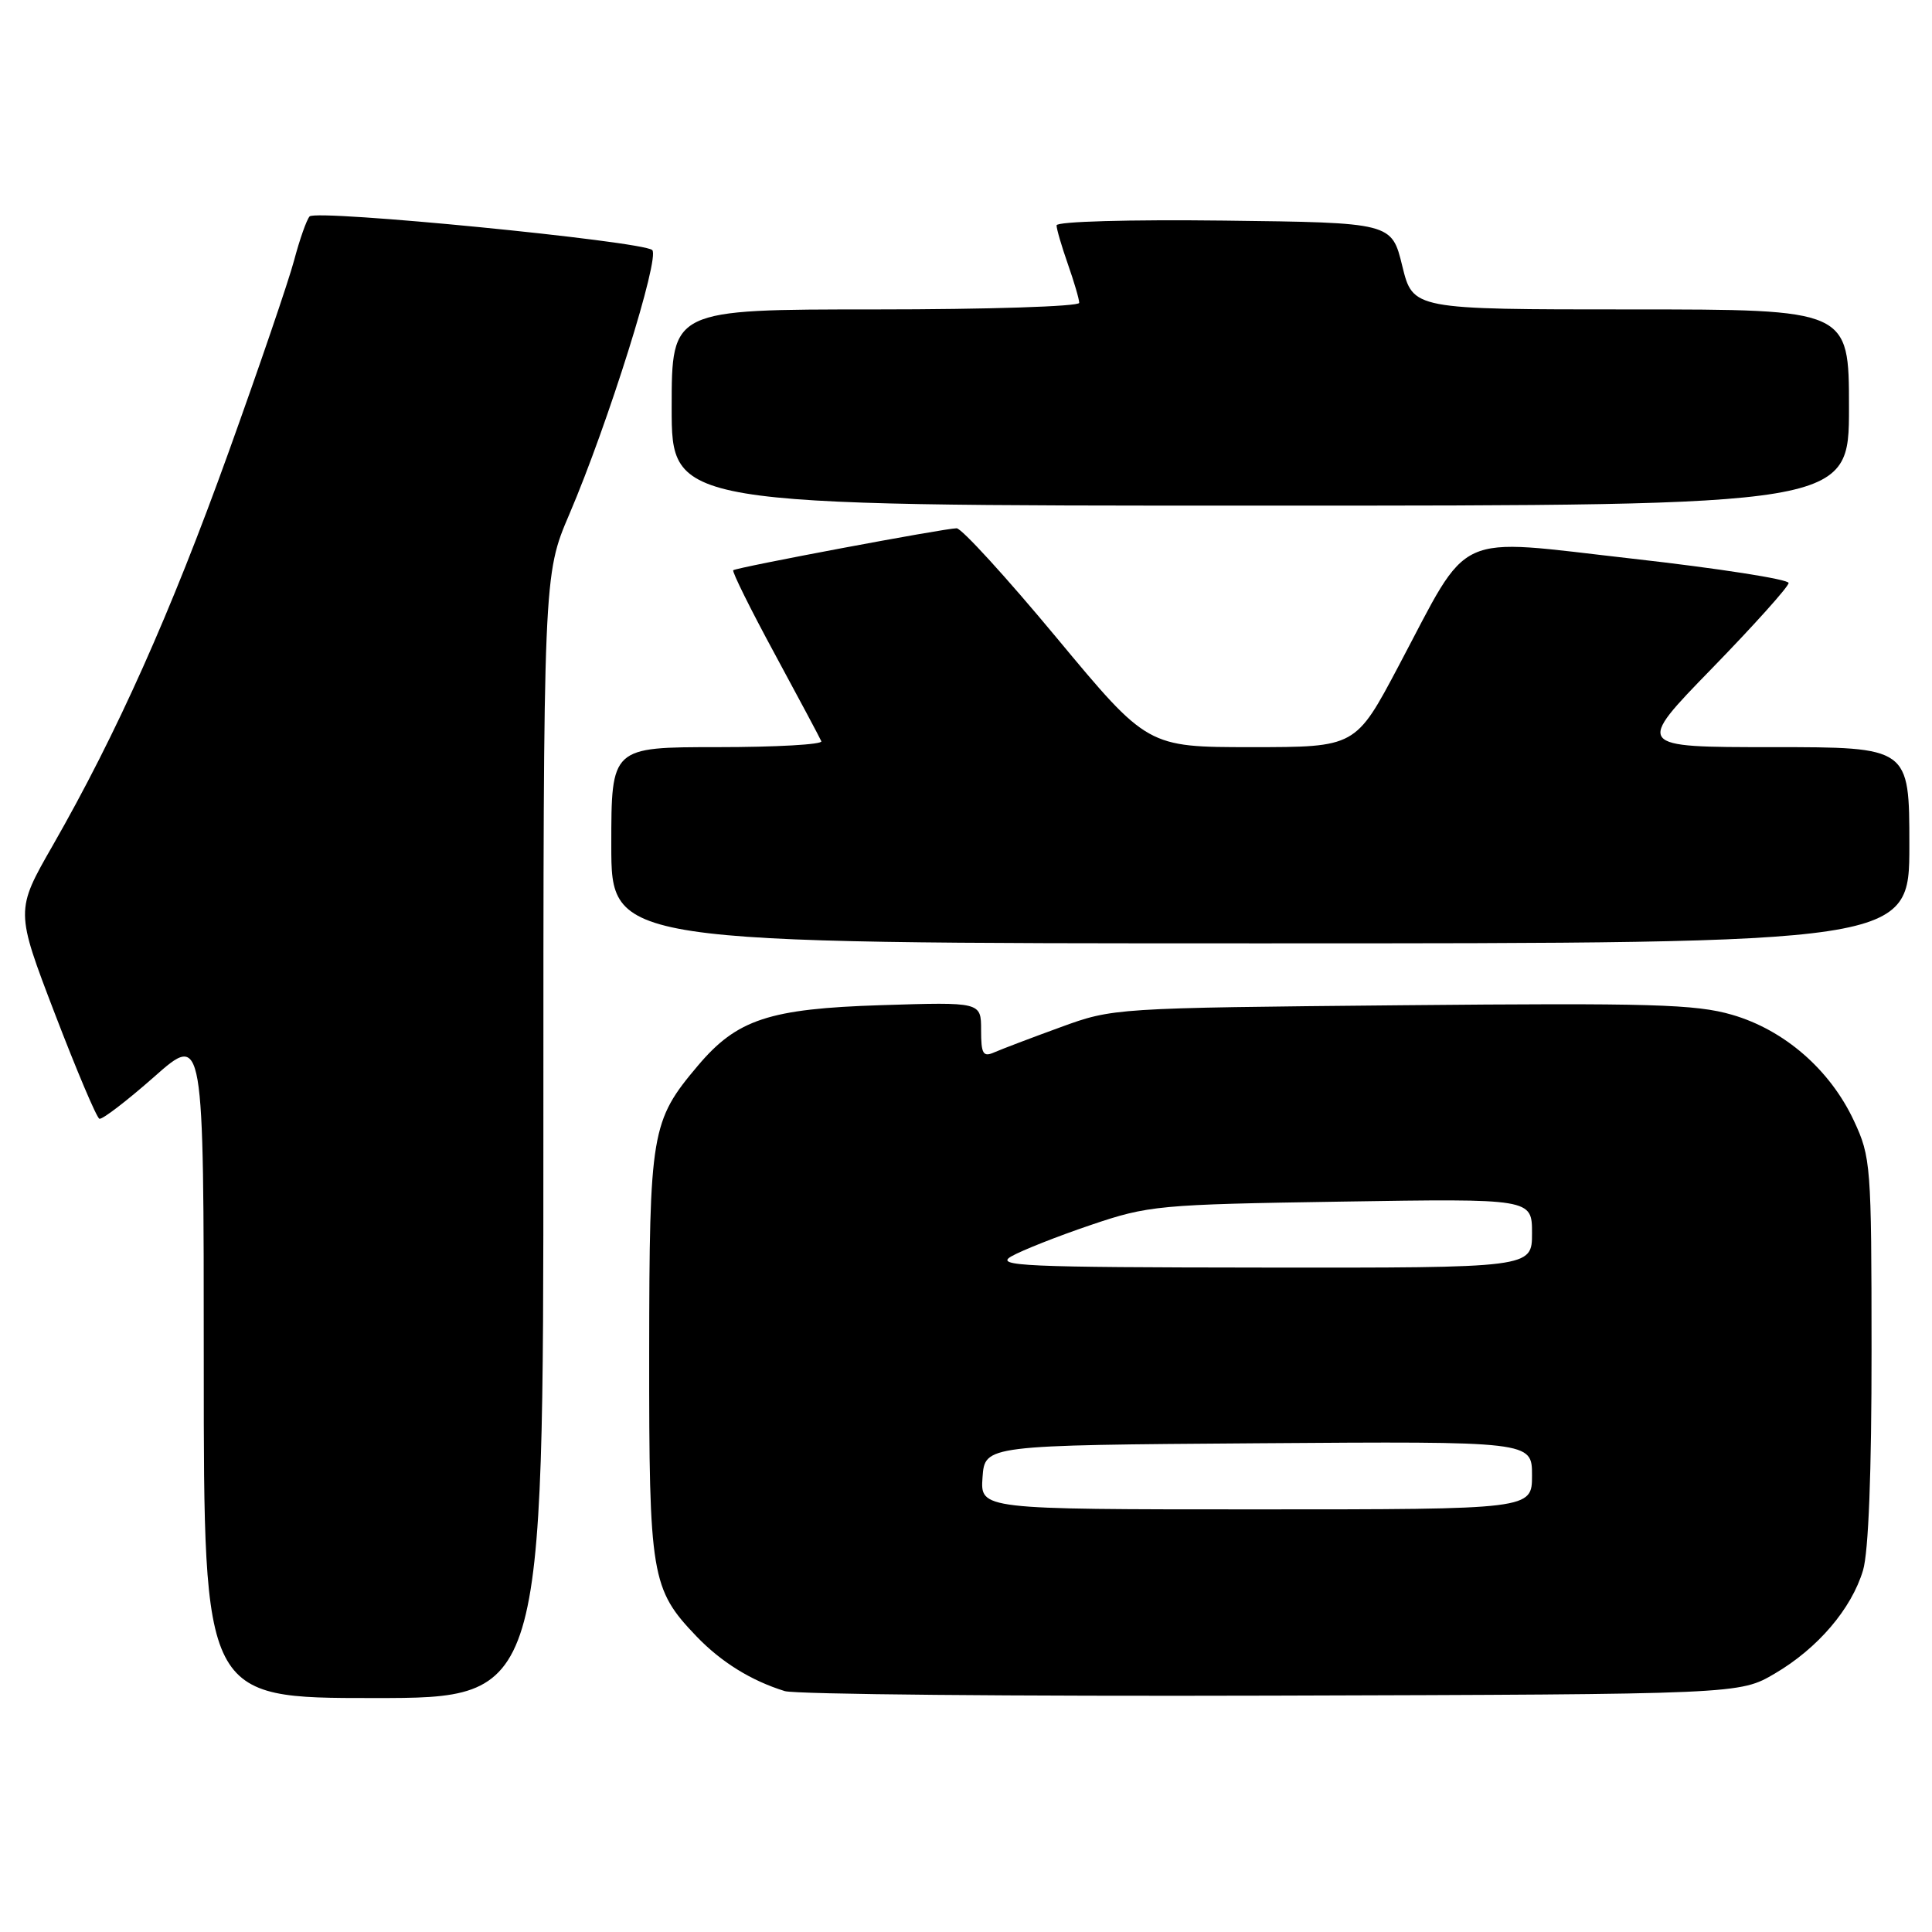 <?xml version="1.0" encoding="UTF-8" standalone="no"?>
<!DOCTYPE svg PUBLIC "-//W3C//DTD SVG 1.1//EN" "http://www.w3.org/Graphics/SVG/1.1/DTD/svg11.dtd" >
<svg xmlns="http://www.w3.org/2000/svg" xmlns:xlink="http://www.w3.org/1999/xlink" version="1.1" viewBox="0 0 256 256">
 <g >
 <path fill="currentColor"
d=" M 72.00 150.59 C 72.00 76.18 72.00 76.18 75.44 68.14 C 80.55 56.20 87.49 34.07 86.42 33.13 C 85.07 31.95 41.87 27.71 41.02 28.68 C 40.62 29.13 39.70 31.75 38.97 34.50 C 38.24 37.25 34.32 48.72 30.26 60.00 C 22.60 81.27 15.49 97.17 7.00 112.01 C 2.04 120.66 2.04 120.66 7.27 134.32 C 10.15 141.83 12.80 148.10 13.17 148.24 C 13.54 148.38 16.80 145.88 20.42 142.69 C 27.00 136.87 27.00 136.87 27.00 180.94 C 27.00 225.00 27.00 225.00 49.50 225.00 C 72.00 225.00 72.00 225.00 72.00 150.59 Z  M 235.18 221.75 C 240.87 218.41 245.33 213.18 246.86 208.08 C 247.59 205.65 248.00 195.04 247.99 178.88 C 247.98 154.40 247.90 153.32 245.65 148.50 C 242.49 141.74 236.44 136.47 229.50 134.46 C 224.68 133.06 218.73 132.89 185.71 133.20 C 147.65 133.56 147.47 133.57 140.50 136.12 C 136.65 137.52 132.71 139.02 131.75 139.44 C 130.26 140.10 130.00 139.66 130.00 136.49 C 130.00 132.77 130.00 132.77 116.75 133.19 C 101.91 133.66 97.65 135.07 92.47 141.21 C 86.28 148.54 86.05 149.94 86.02 179.28 C 86.00 208.86 86.28 210.56 92.30 216.84 C 95.57 220.24 99.53 222.70 103.99 224.08 C 105.37 224.51 134.40 224.78 168.50 224.68 C 230.50 224.50 230.50 224.50 235.18 221.75 Z  M 253.00 112.00 C 253.00 99.00 253.00 99.00 234.85 99.00 C 216.69 99.00 216.69 99.00 226.85 88.56 C 232.43 82.82 237.00 77.73 237.00 77.25 C 237.00 76.76 227.70 75.31 216.33 74.03 C 192.24 71.31 194.97 70.06 185.32 88.25 C 179.63 99.00 179.63 99.00 165.84 99.00 C 152.05 99.00 152.05 99.00 140.00 84.50 C 133.38 76.53 127.42 70.00 126.76 70.00 C 125.19 70.00 97.60 75.18 97.16 75.56 C 96.97 75.72 99.44 80.71 102.66 86.65 C 105.87 92.59 108.65 97.79 108.83 98.22 C 109.02 98.65 102.83 99.00 95.08 99.00 C 81.00 99.00 81.00 99.00 81.00 112.00 C 81.00 125.00 81.00 125.00 167.00 125.00 C 253.00 125.00 253.00 125.00 253.00 112.00 Z  M 245.00 54.00 C 245.00 41.00 245.00 41.00 216.11 41.00 C 187.22 41.00 187.22 41.00 185.81 35.25 C 184.41 29.50 184.41 29.50 162.21 29.23 C 149.63 29.08 140.00 29.35 140.00 29.86 C 140.00 30.35 140.68 32.66 141.50 35.00 C 142.32 37.34 143.00 39.64 143.00 40.13 C 143.00 40.61 130.85 41.00 116.00 41.00 C 89.00 41.00 89.00 41.00 89.00 54.00 C 89.00 67.00 89.00 67.00 167.00 67.00 C 245.00 67.00 245.00 67.00 245.00 54.00 Z  M 130.19 195.75 C 130.50 191.50 130.50 191.50 166.75 191.24 C 203.00 190.98 203.00 190.98 203.00 195.49 C 203.00 200.00 203.00 200.00 166.44 200.00 C 129.89 200.00 129.89 200.00 130.19 195.75 Z  M 134.00 166.48 C 135.38 165.69 140.10 163.82 144.50 162.33 C 152.19 159.72 153.47 159.60 177.75 159.22 C 203.00 158.82 203.00 158.82 203.00 163.41 C 203.00 168.00 203.00 168.00 167.25 167.96 C 135.56 167.93 131.78 167.76 134.00 166.48 Z "/>
</g>
</svg>